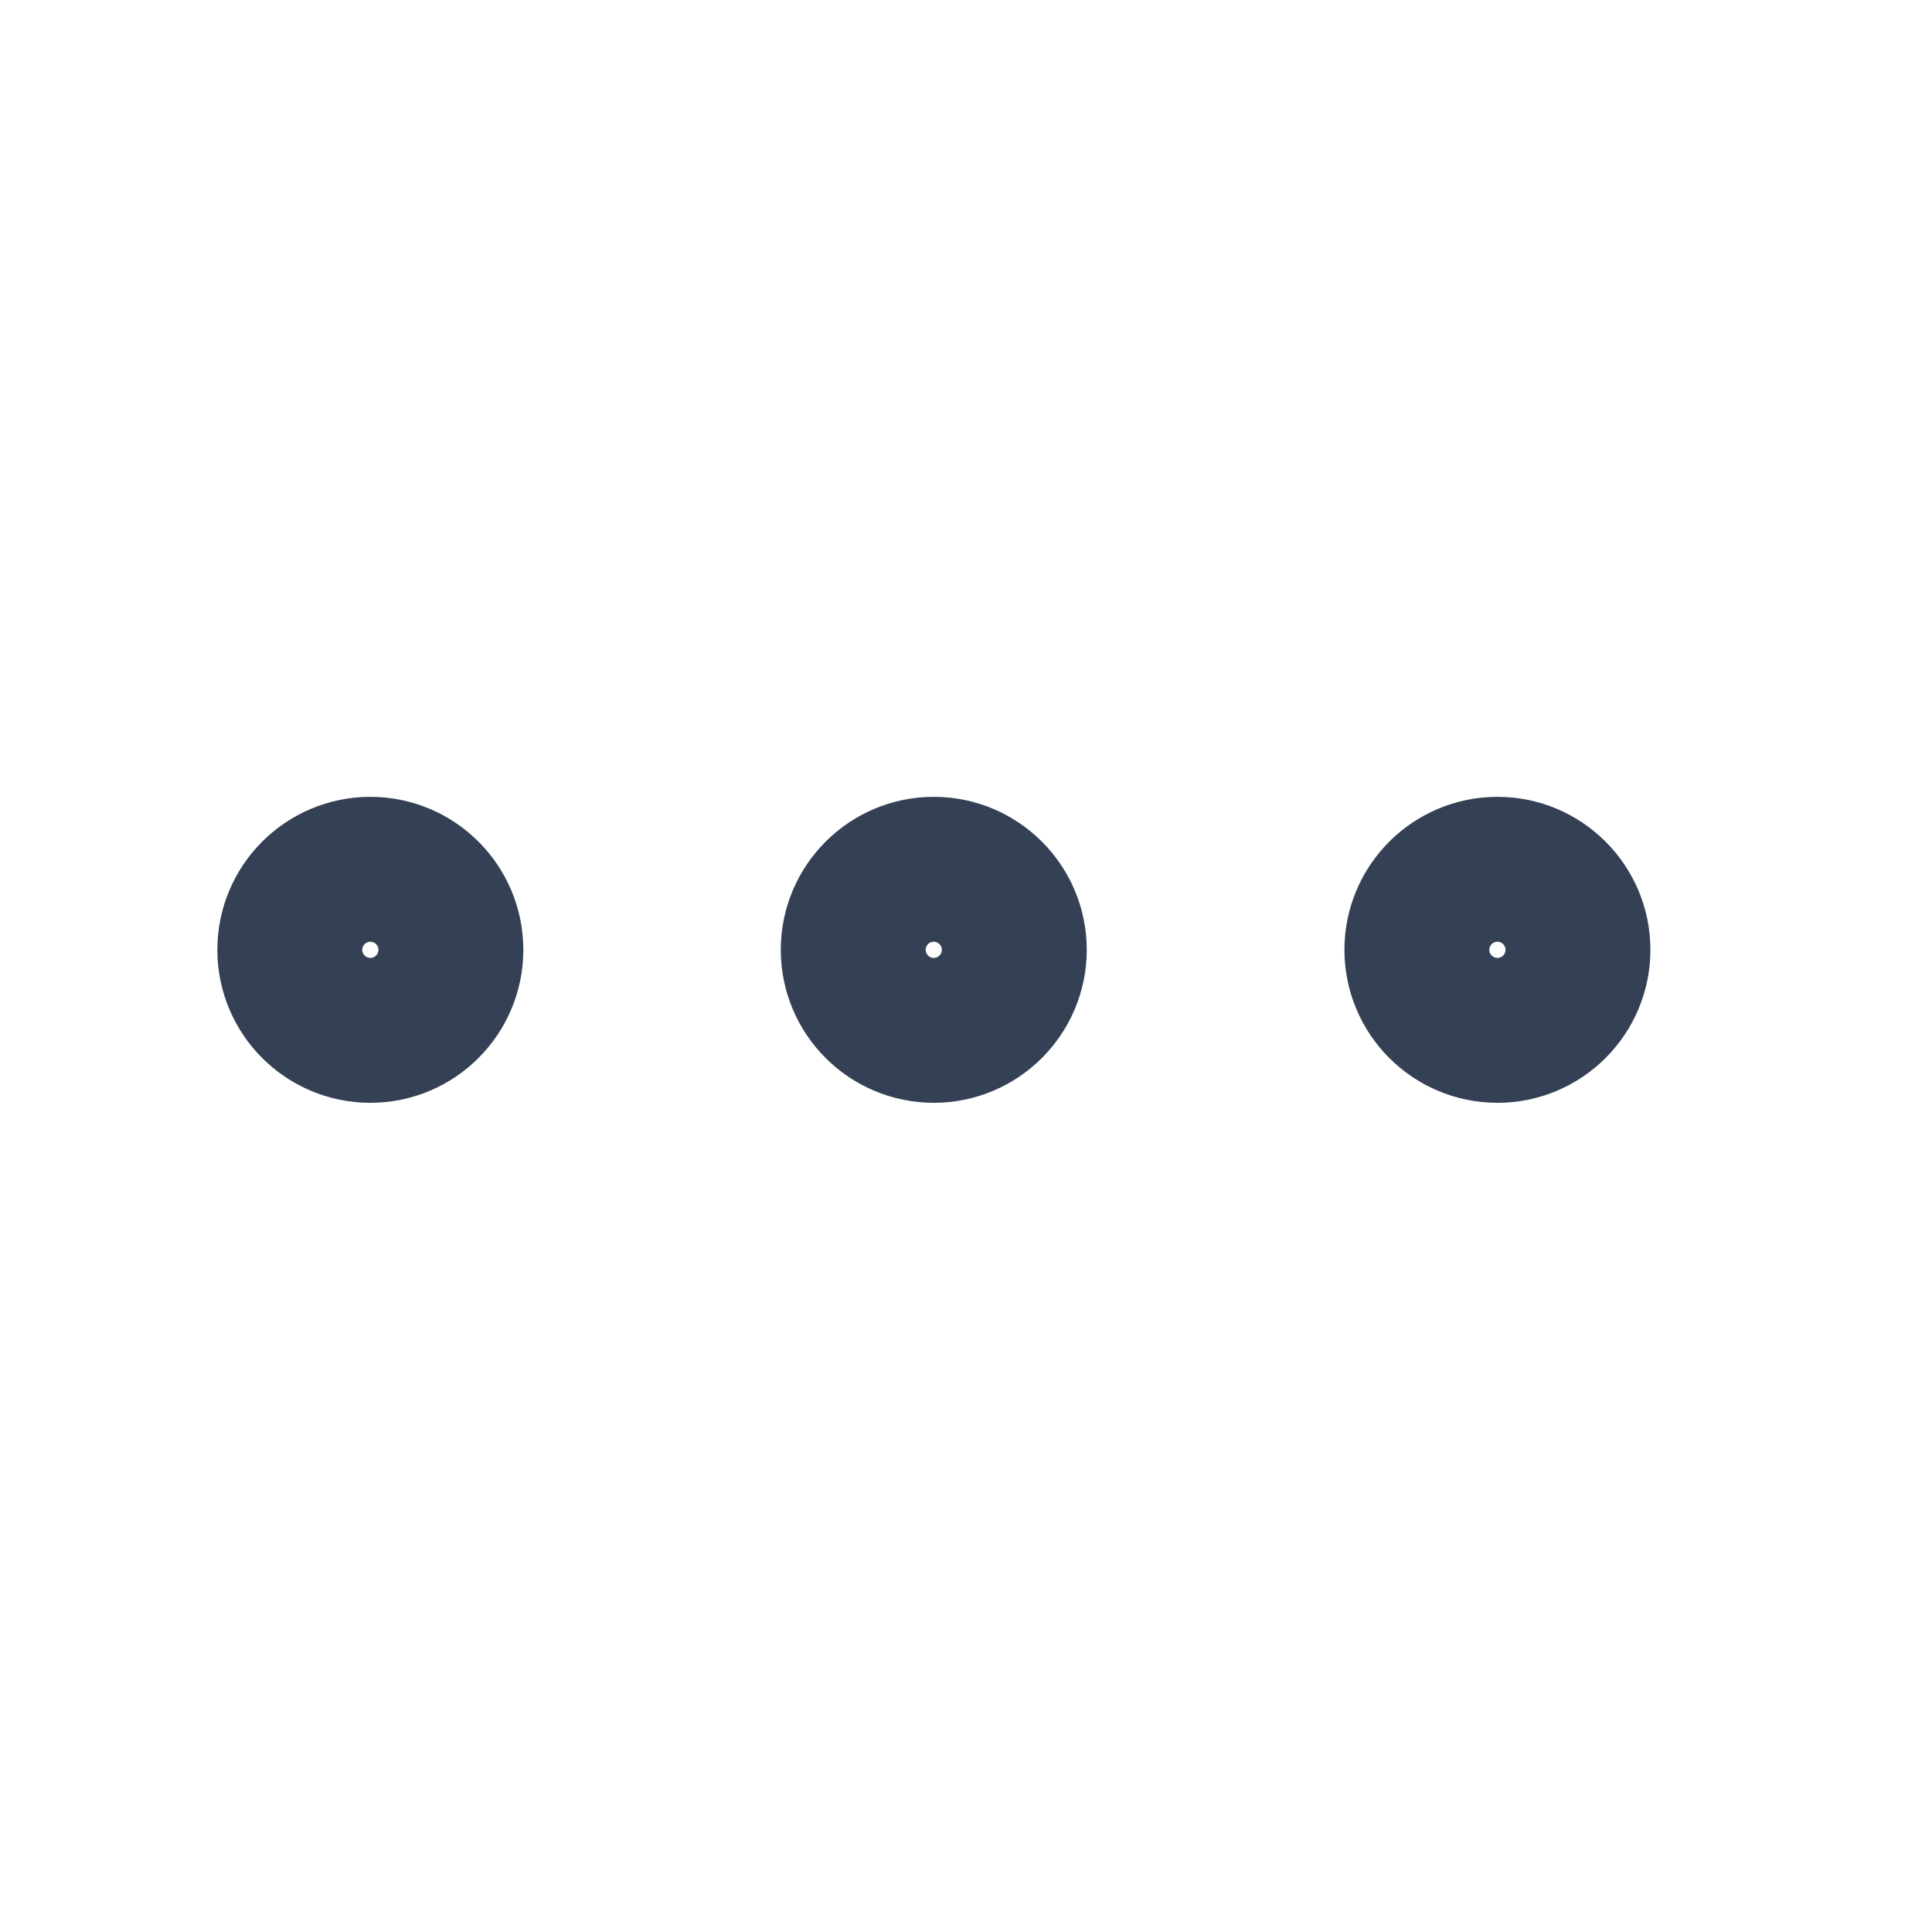<svg width="16" height="16" viewBox="0 0 16 16" fill="none" xmlns="http://www.w3.org/2000/svg">
<path d="M7.733 8.533C8.101 8.533 8.4 8.234 8.4 7.866C8.4 7.498 8.101 7.199 7.733 7.199C7.365 7.199 7.066 7.498 7.066 7.866C7.066 8.234 7.365 8.533 7.733 8.533Z" stroke="#344054" stroke-width="1.2" stroke-linecap="round" stroke-linejoin="round"/>
<path d="M12.401 8.533C12.769 8.533 13.068 8.234 13.068 7.866C13.068 7.498 12.769 7.199 12.401 7.199C12.033 7.199 11.734 7.498 11.734 7.866C11.734 8.234 12.033 8.533 12.401 8.533Z" stroke="#344054" stroke-width="1.2" stroke-linecap="round" stroke-linejoin="round"/>
<path d="M3.067 8.533C3.435 8.533 3.734 8.234 3.734 7.866C3.734 7.498 3.435 7.199 3.067 7.199C2.699 7.199 2.4 7.498 2.4 7.866C2.4 8.234 2.699 8.533 3.067 8.533Z" stroke="#344054" stroke-width="1.2" stroke-linecap="round" stroke-linejoin="round"/>
</svg>
